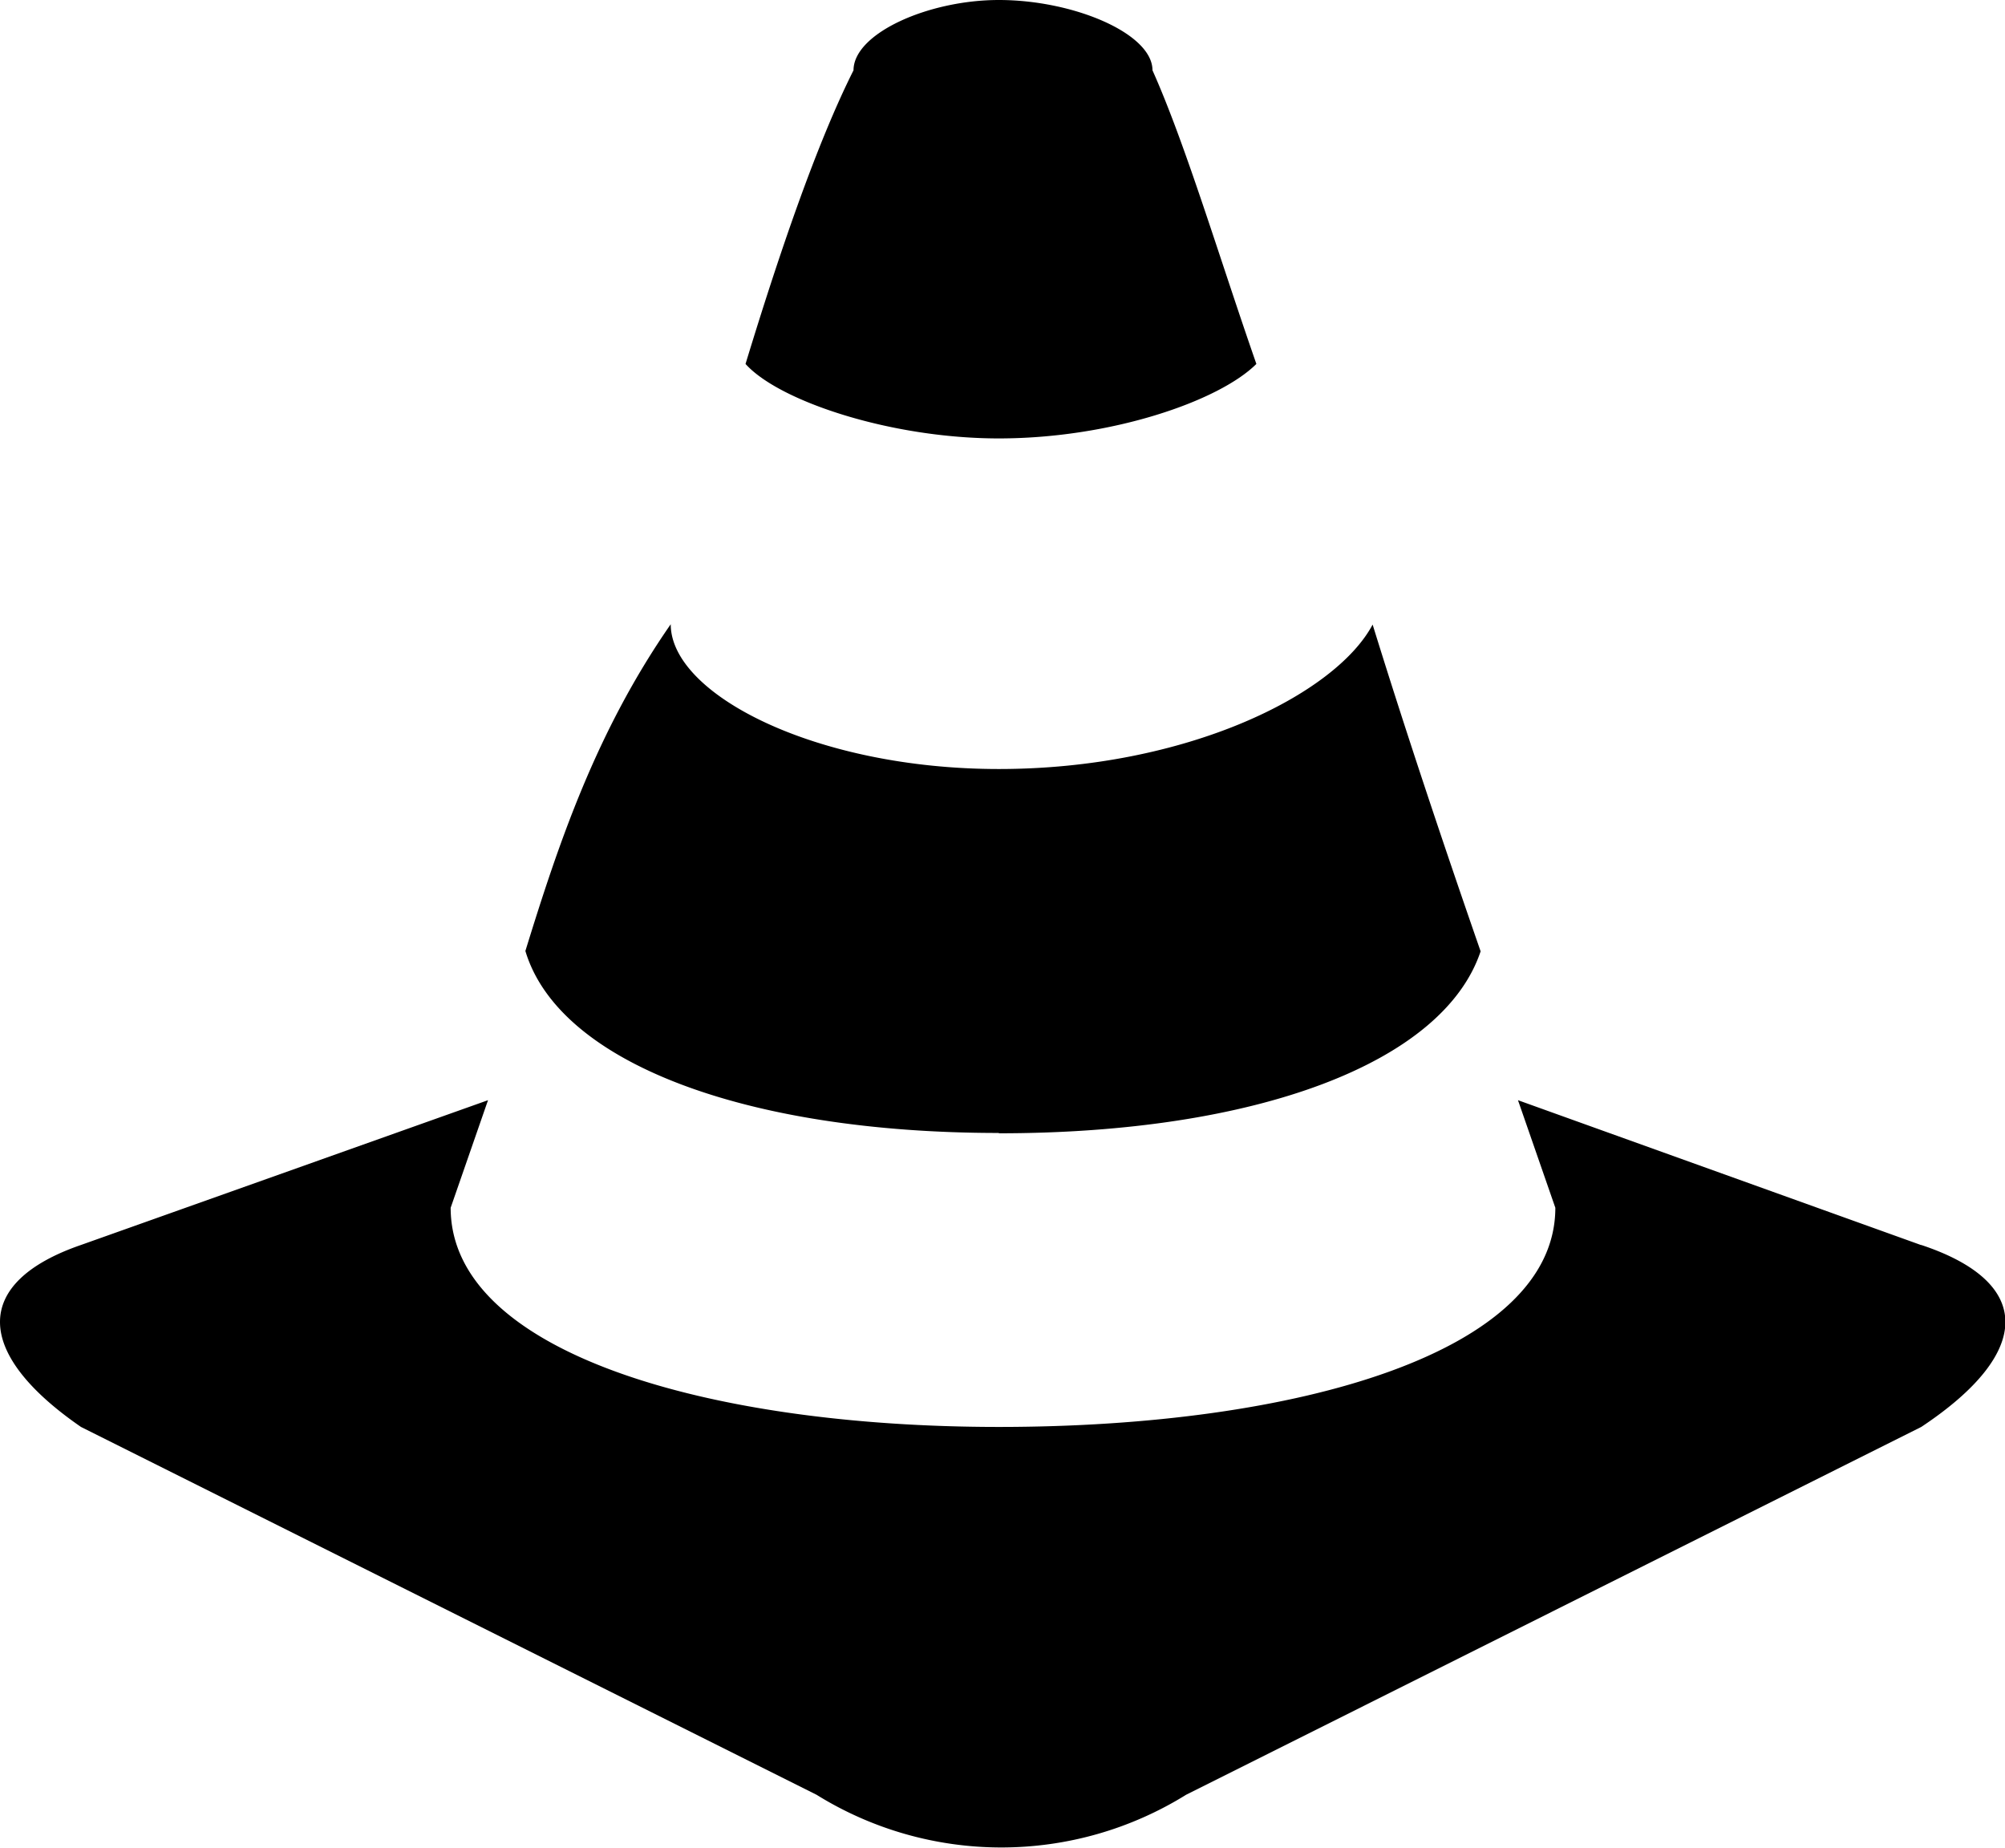 <svg id="Ebene_1" data-name="Ebene 1" xmlns="http://www.w3.org/2000/svg" viewBox="0 0 239.89 221.06"><defs><style>.cls-1{fill:currentColor;fill-rule:evenodd;}</style></defs><path class="cls-1" d="M119.51,135.58h0c30.81,0,53.17-8.41,57.64-21.77-4.47-12.87-8.94-26.23-12.92-39.09C159.76,83.13,141.87,92,119.51,92c-21.87,0-39.26-8.91-39.26-17.32-8.94,12.86-13.42,26.22-17.39,39.09,4,13.36,26.34,21.77,56.65,21.77Zm0-83.13h0c13.41,0,26.33-4.45,30.81-8.91-4.48-12.86-8.45-26.22-12.43-35.13C137.89,4,128.45,0,119.51,0c-8.45,0-17.39,4-17.39,8.41-4.48,8.91-9,22.27-12.92,35.13,4,4.46,17.39,8.91,30.31,8.91Zm110.31,96.49h0l-48.2-17.32,4.47,12.87c0,17.31-30.8,26.22-66.58,26.22-34.79,0-65.59-8.91-65.59-26.22l4.47-12.87L9.69,148.94c-12.92,4.45-12.92,12.86,0,21.77l88,44a41.92,41.92,0,0,0,44.23,0l87.95-44c13.42-8.91,13.42-17.32,0-21.77Z"/></svg>